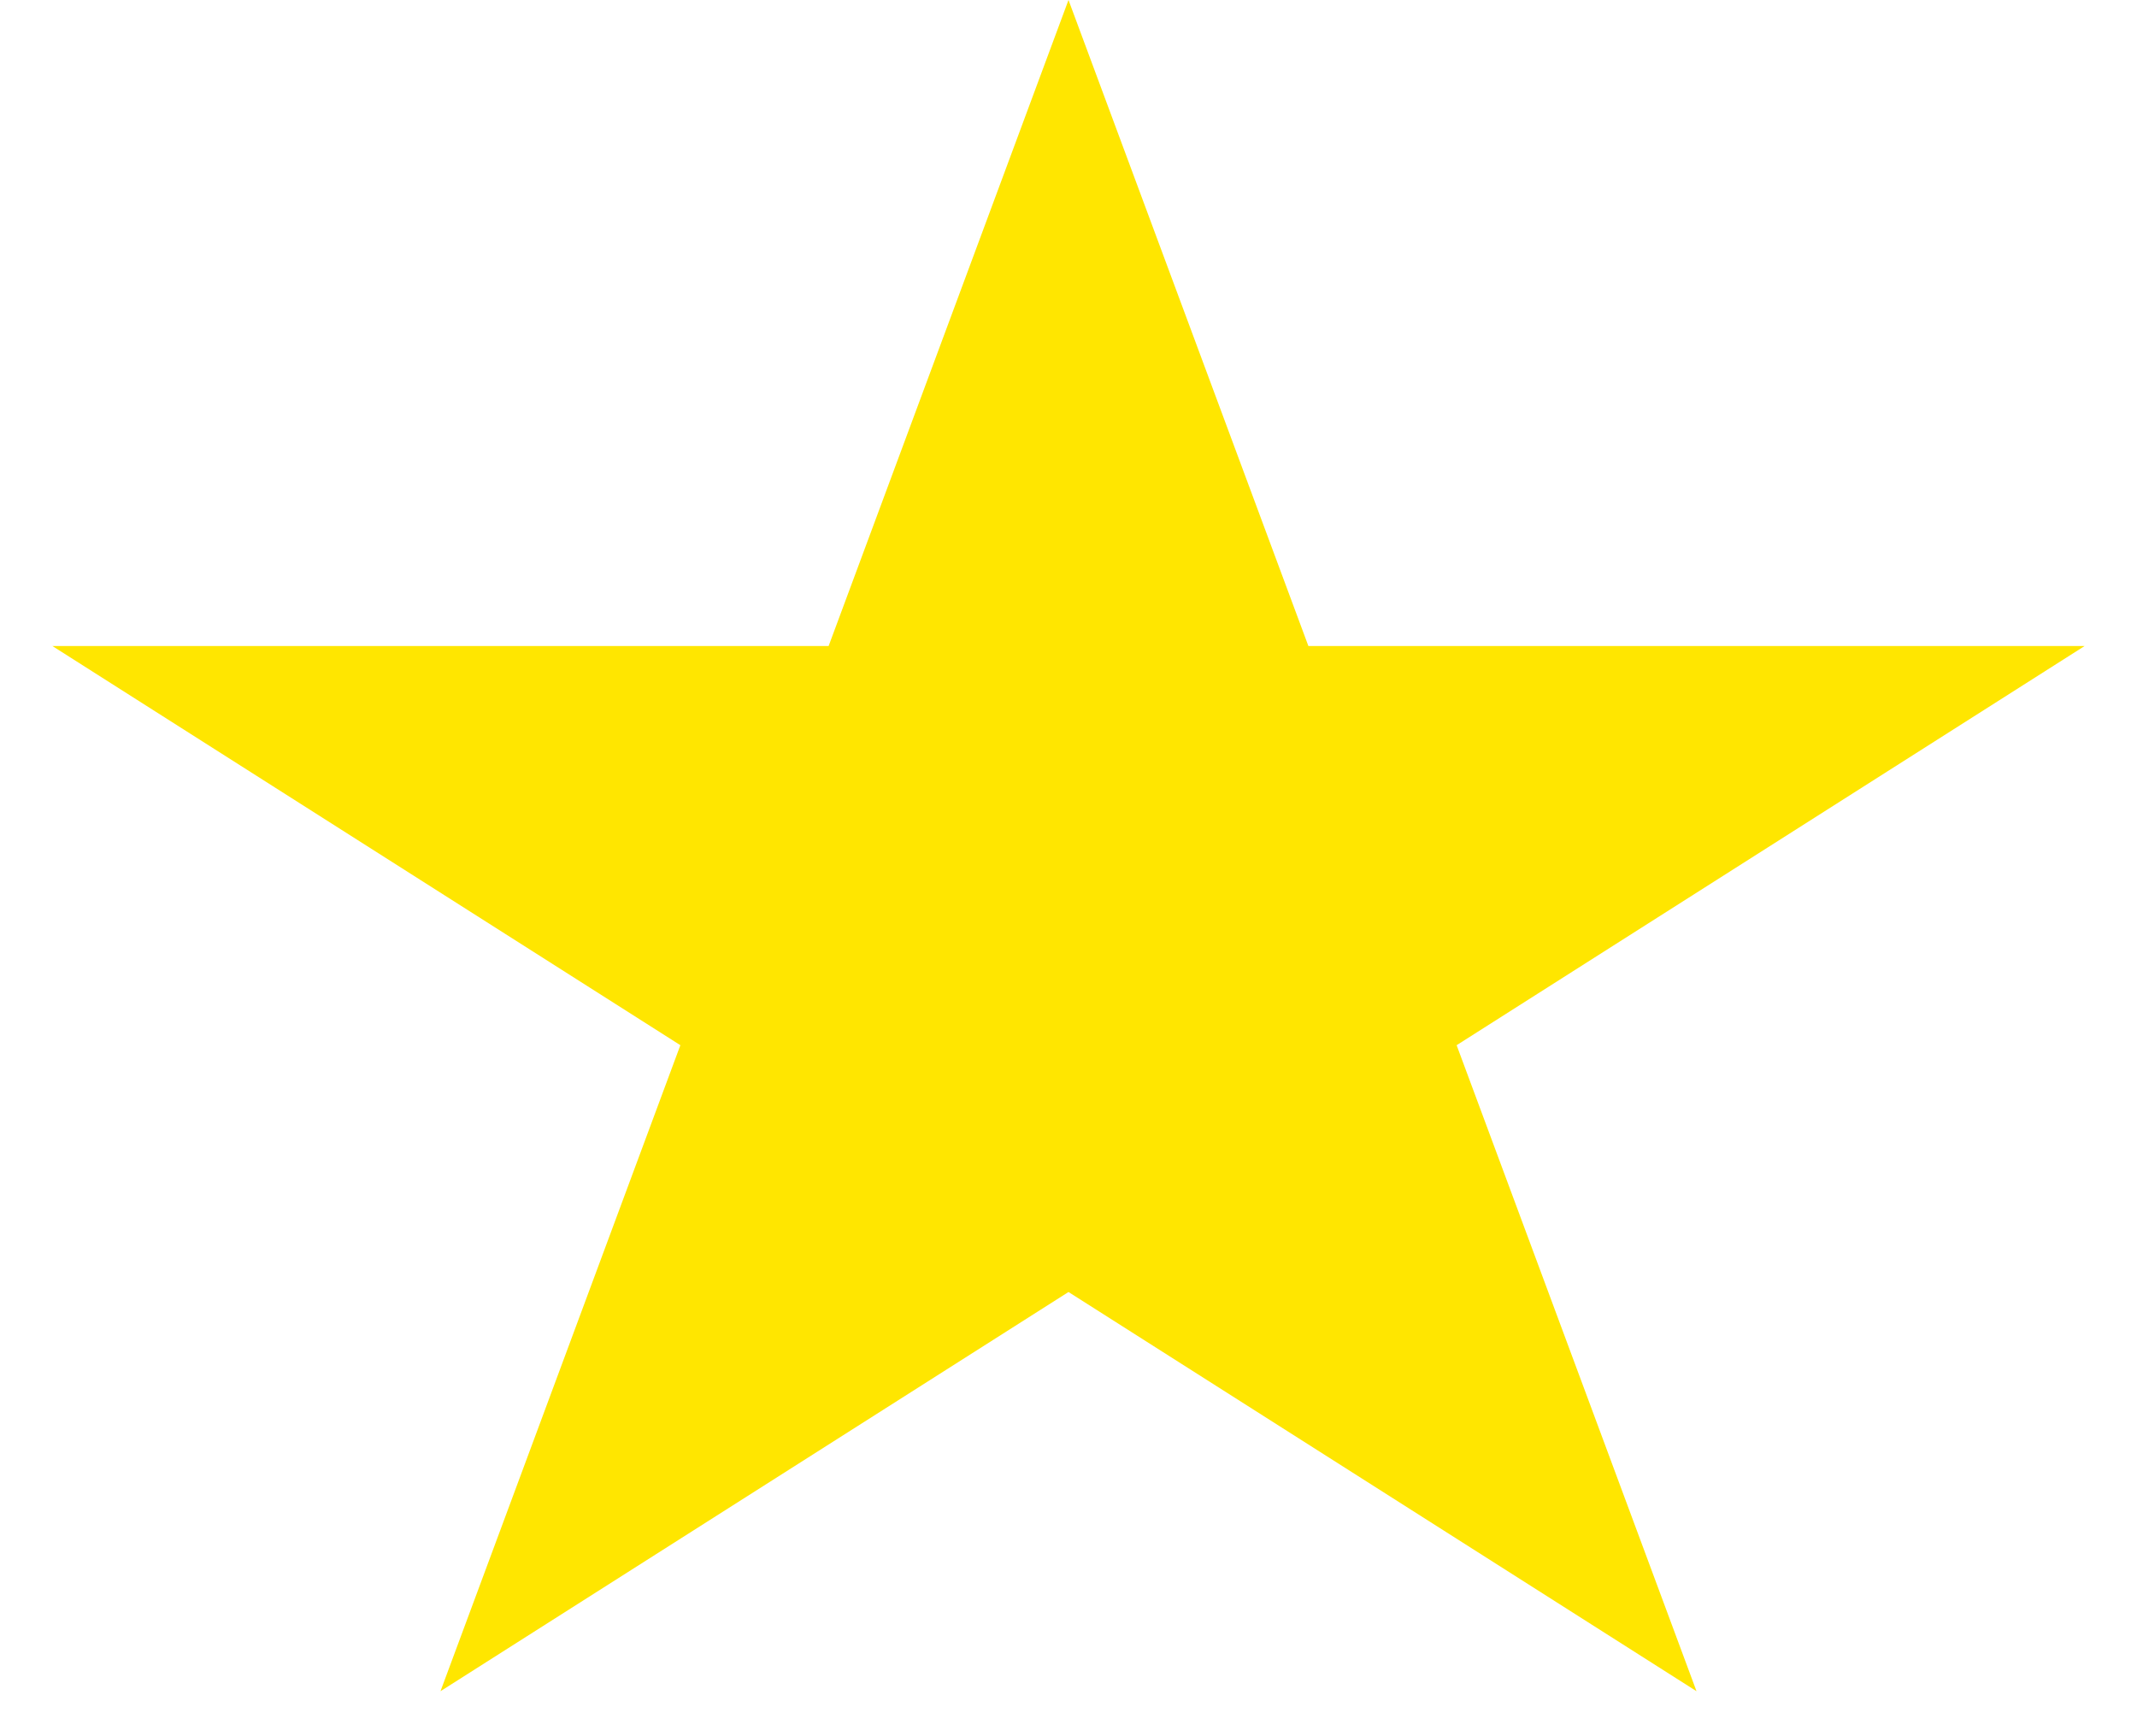 <svg width="16" height="13" viewBox="0 0 16 13" fill="none" xmlns="http://www.w3.org/2000/svg">
<path d="M8 0L9.796 4.837H15.608L10.906 7.826L12.702 12.663L8 9.674L3.298 12.663L5.094 7.826L0.392 4.837H6.204L8 0Z" fill="#FFE600"/>
</svg>
